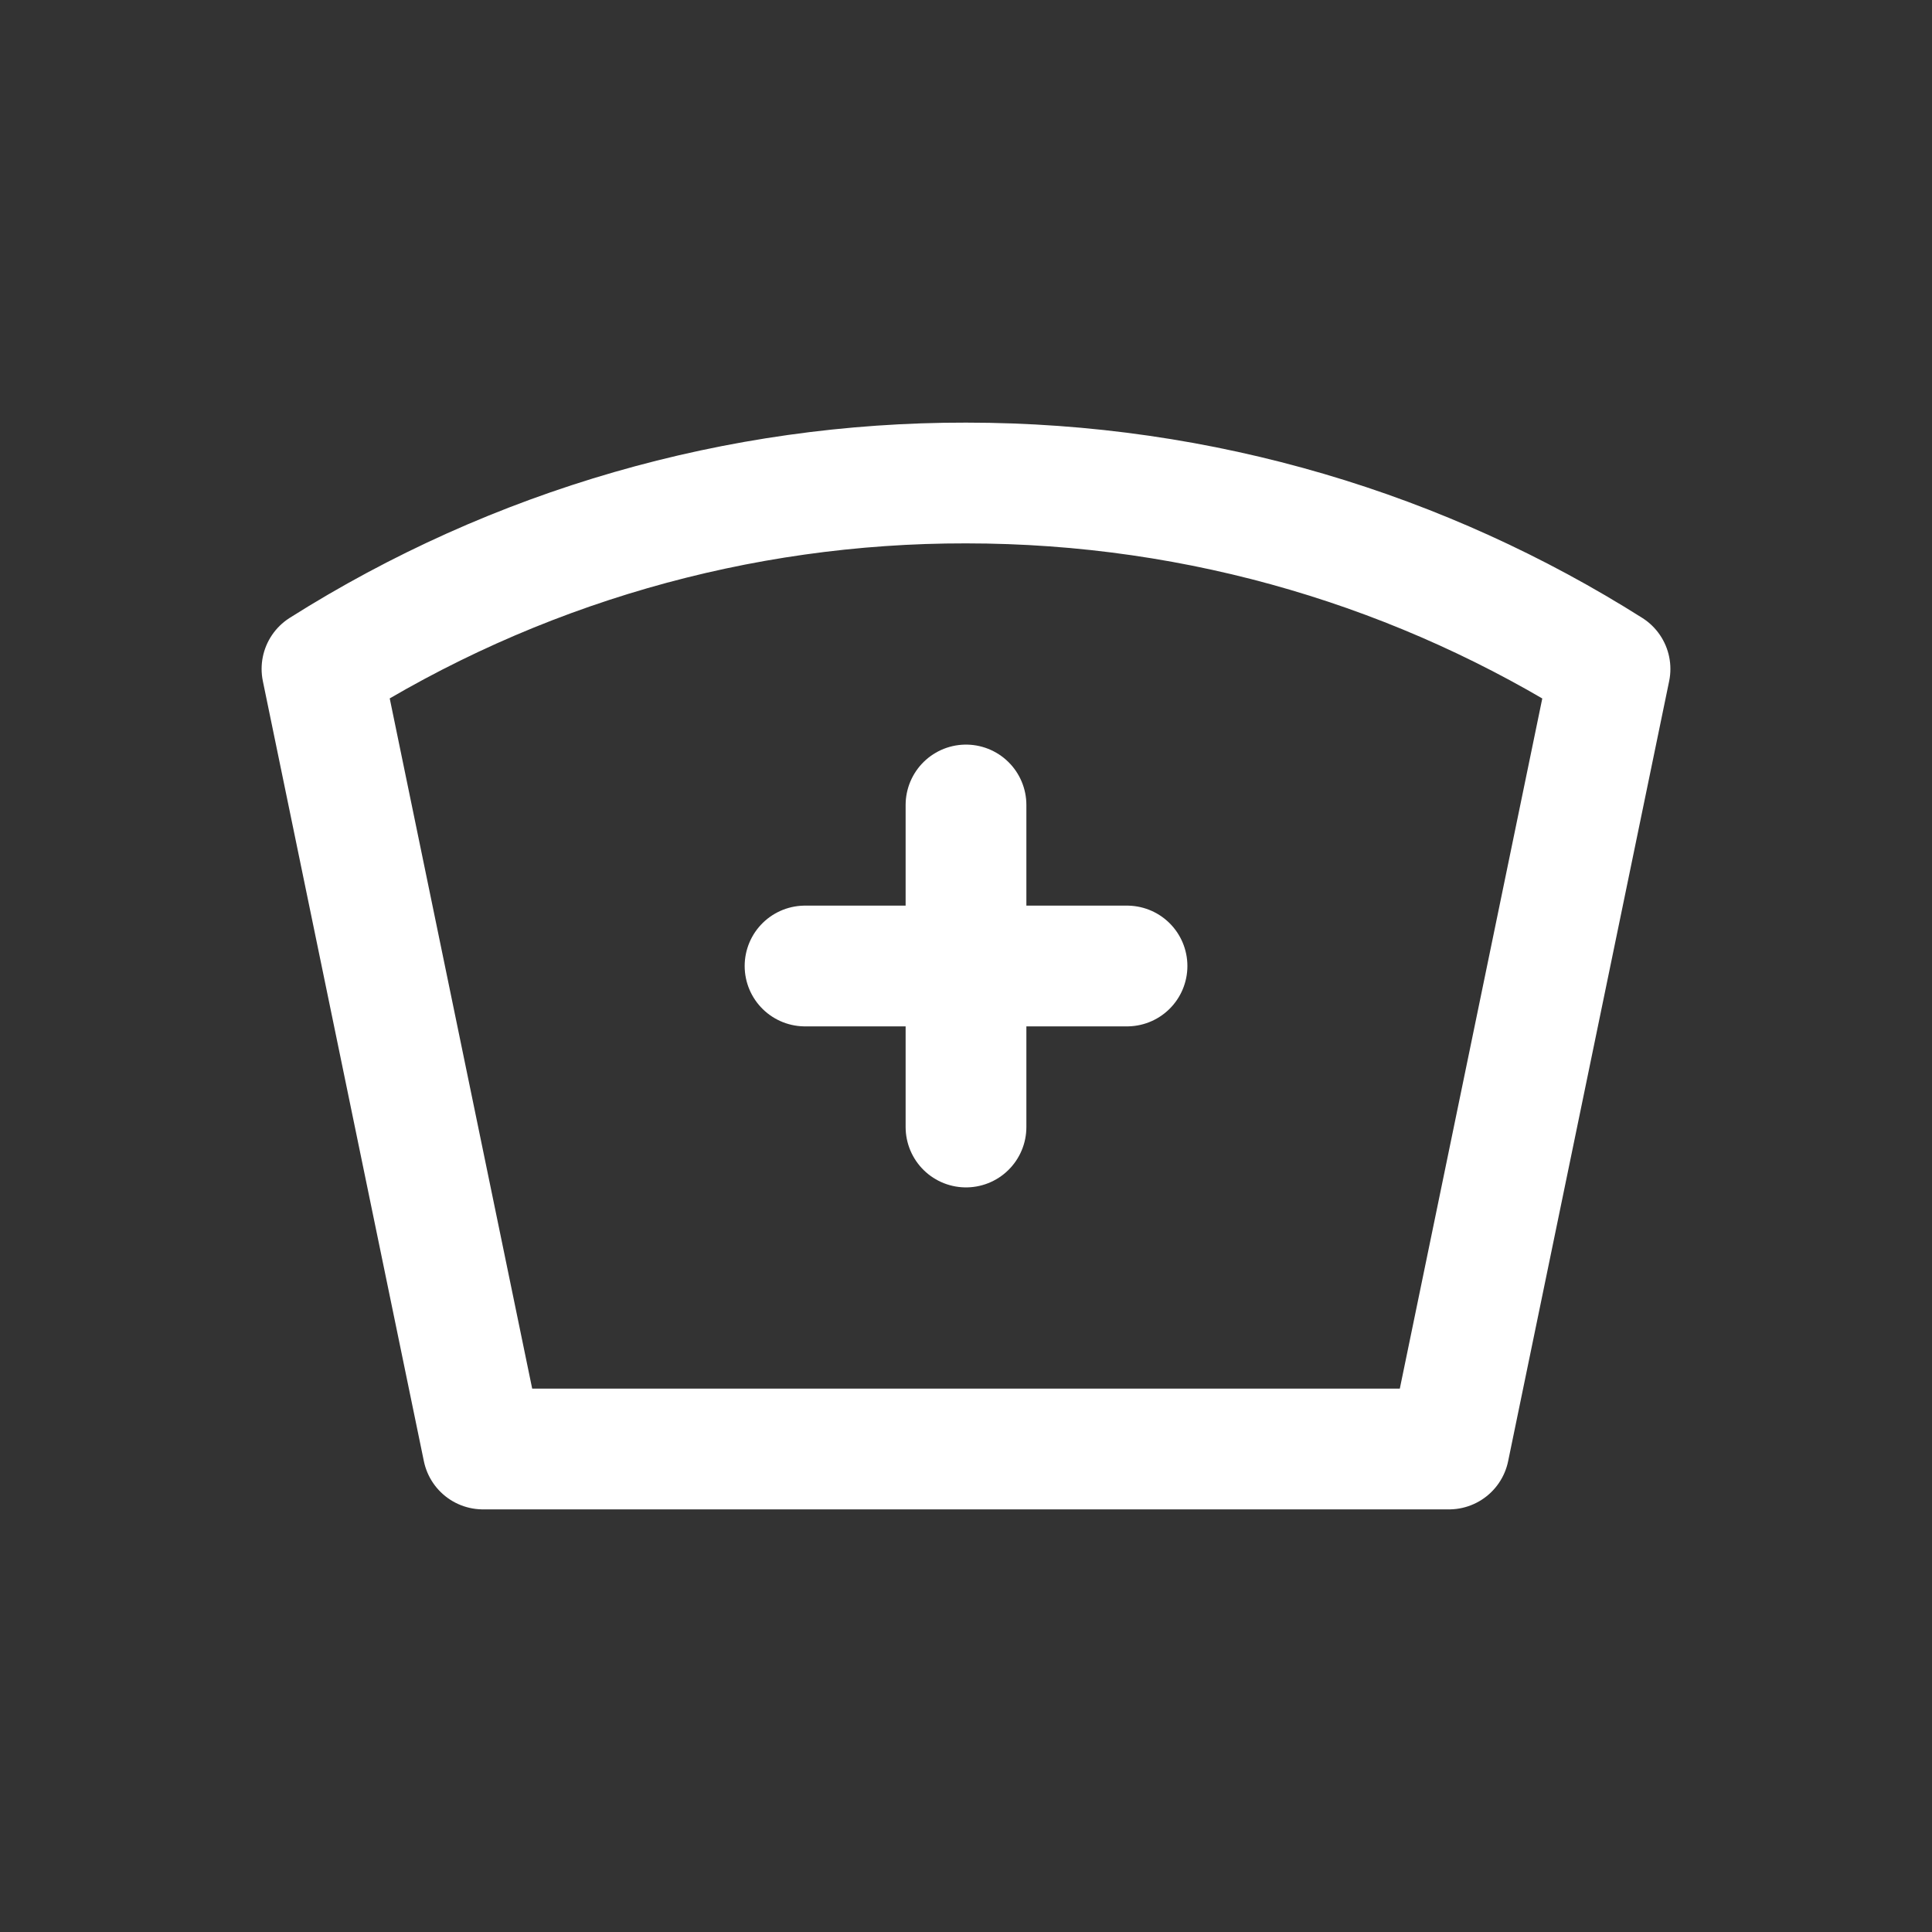 <svg width="32" height="32" viewBox="0 0 32 32" fill="none" xmlns="http://www.w3.org/2000/svg">
<rect x="0" y="0" width="32" height="32" fill="#333333" stroke="none"/>
<path d="M13.334 16H18.667M16 13.333V18.667M16 8C19.922 8 23.58 9.129 26.667 11.08L24 24H8L5.333 11.079C8.525 9.062 12.225 7.994 16 8Z" stroke="white" stroke-width="2" stroke-linecap="round" stroke-linejoin="round"/>
</svg>
